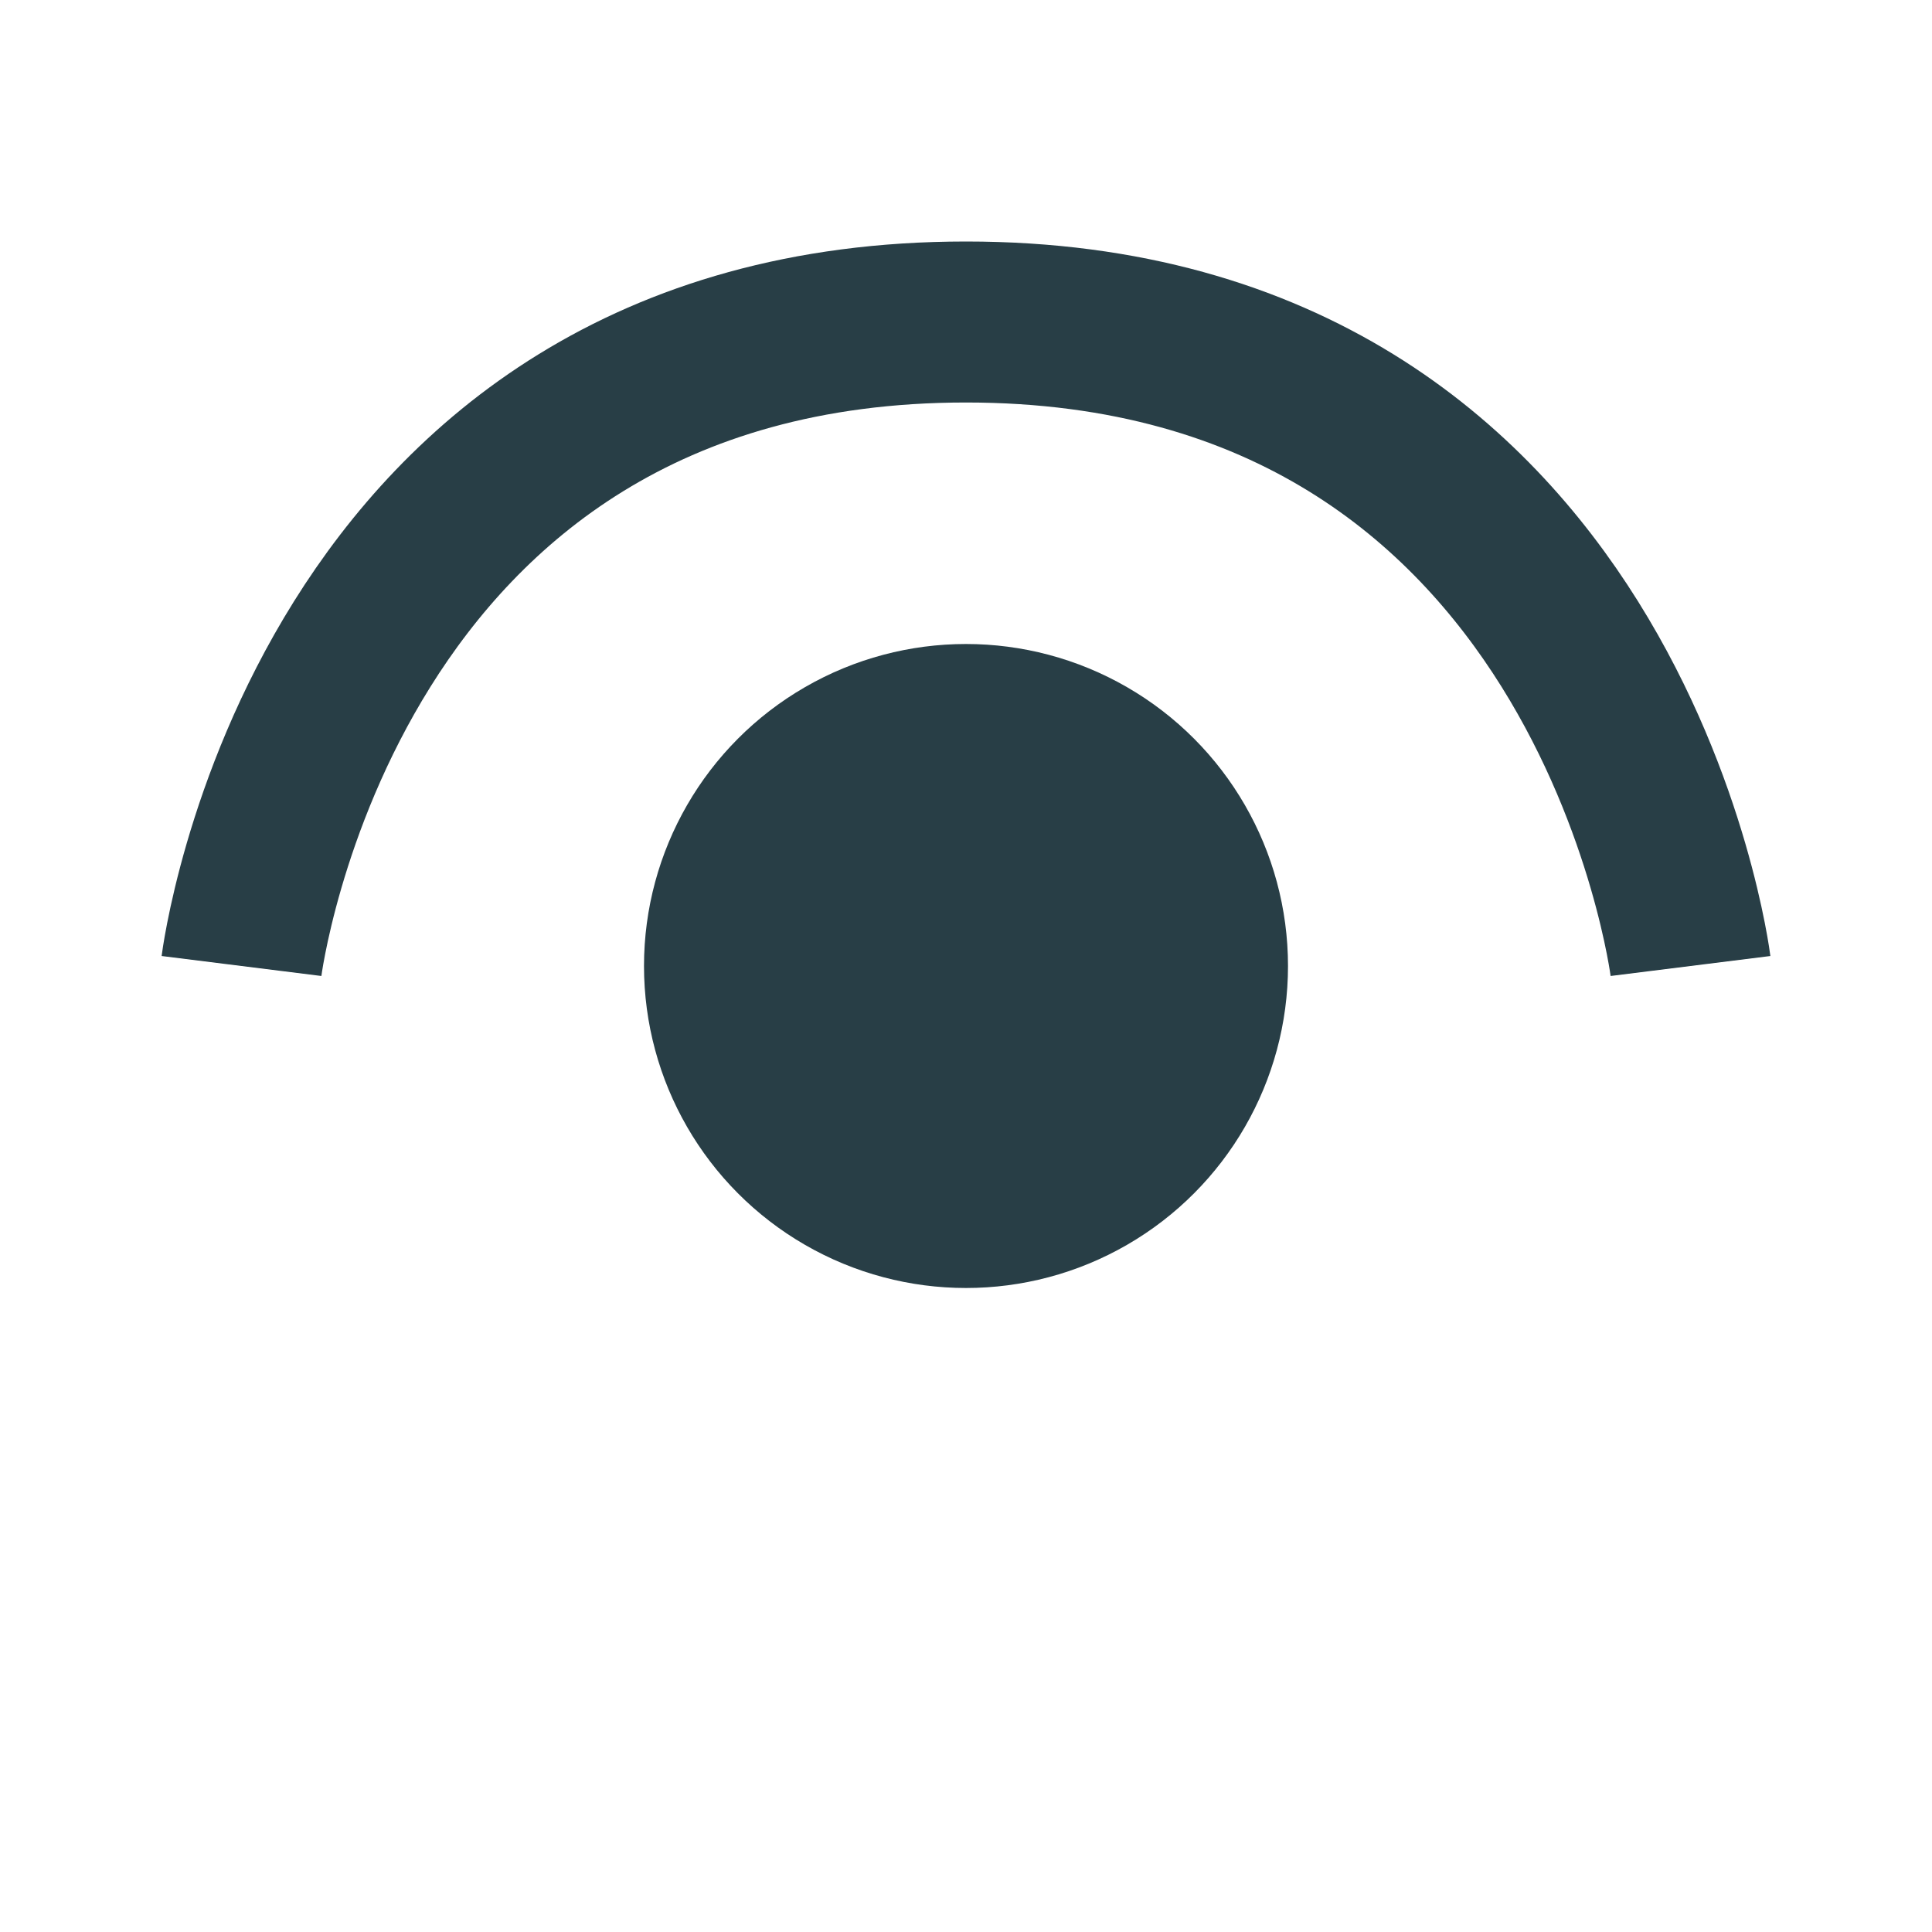 <svg viewBox="0 0 24 24" fill="none" xmlns="http://www.w3.org/2000/svg"><g id="SVGRepo_bgCarrier" stroke-width="0"></g><g id="SVGRepo_tracerCarrier" stroke-linecap="round" stroke-linejoin="round"></g><g id="SVGRepo_iconCarrier"> <circle cx="12" cy="12" r="4" fill="#283e46"></circle> <path d="M21 12C21 12 20 4 12 4C4 4 3 12 3 12" stroke="#283e46" stroke-width="2"></path> </g></svg>
